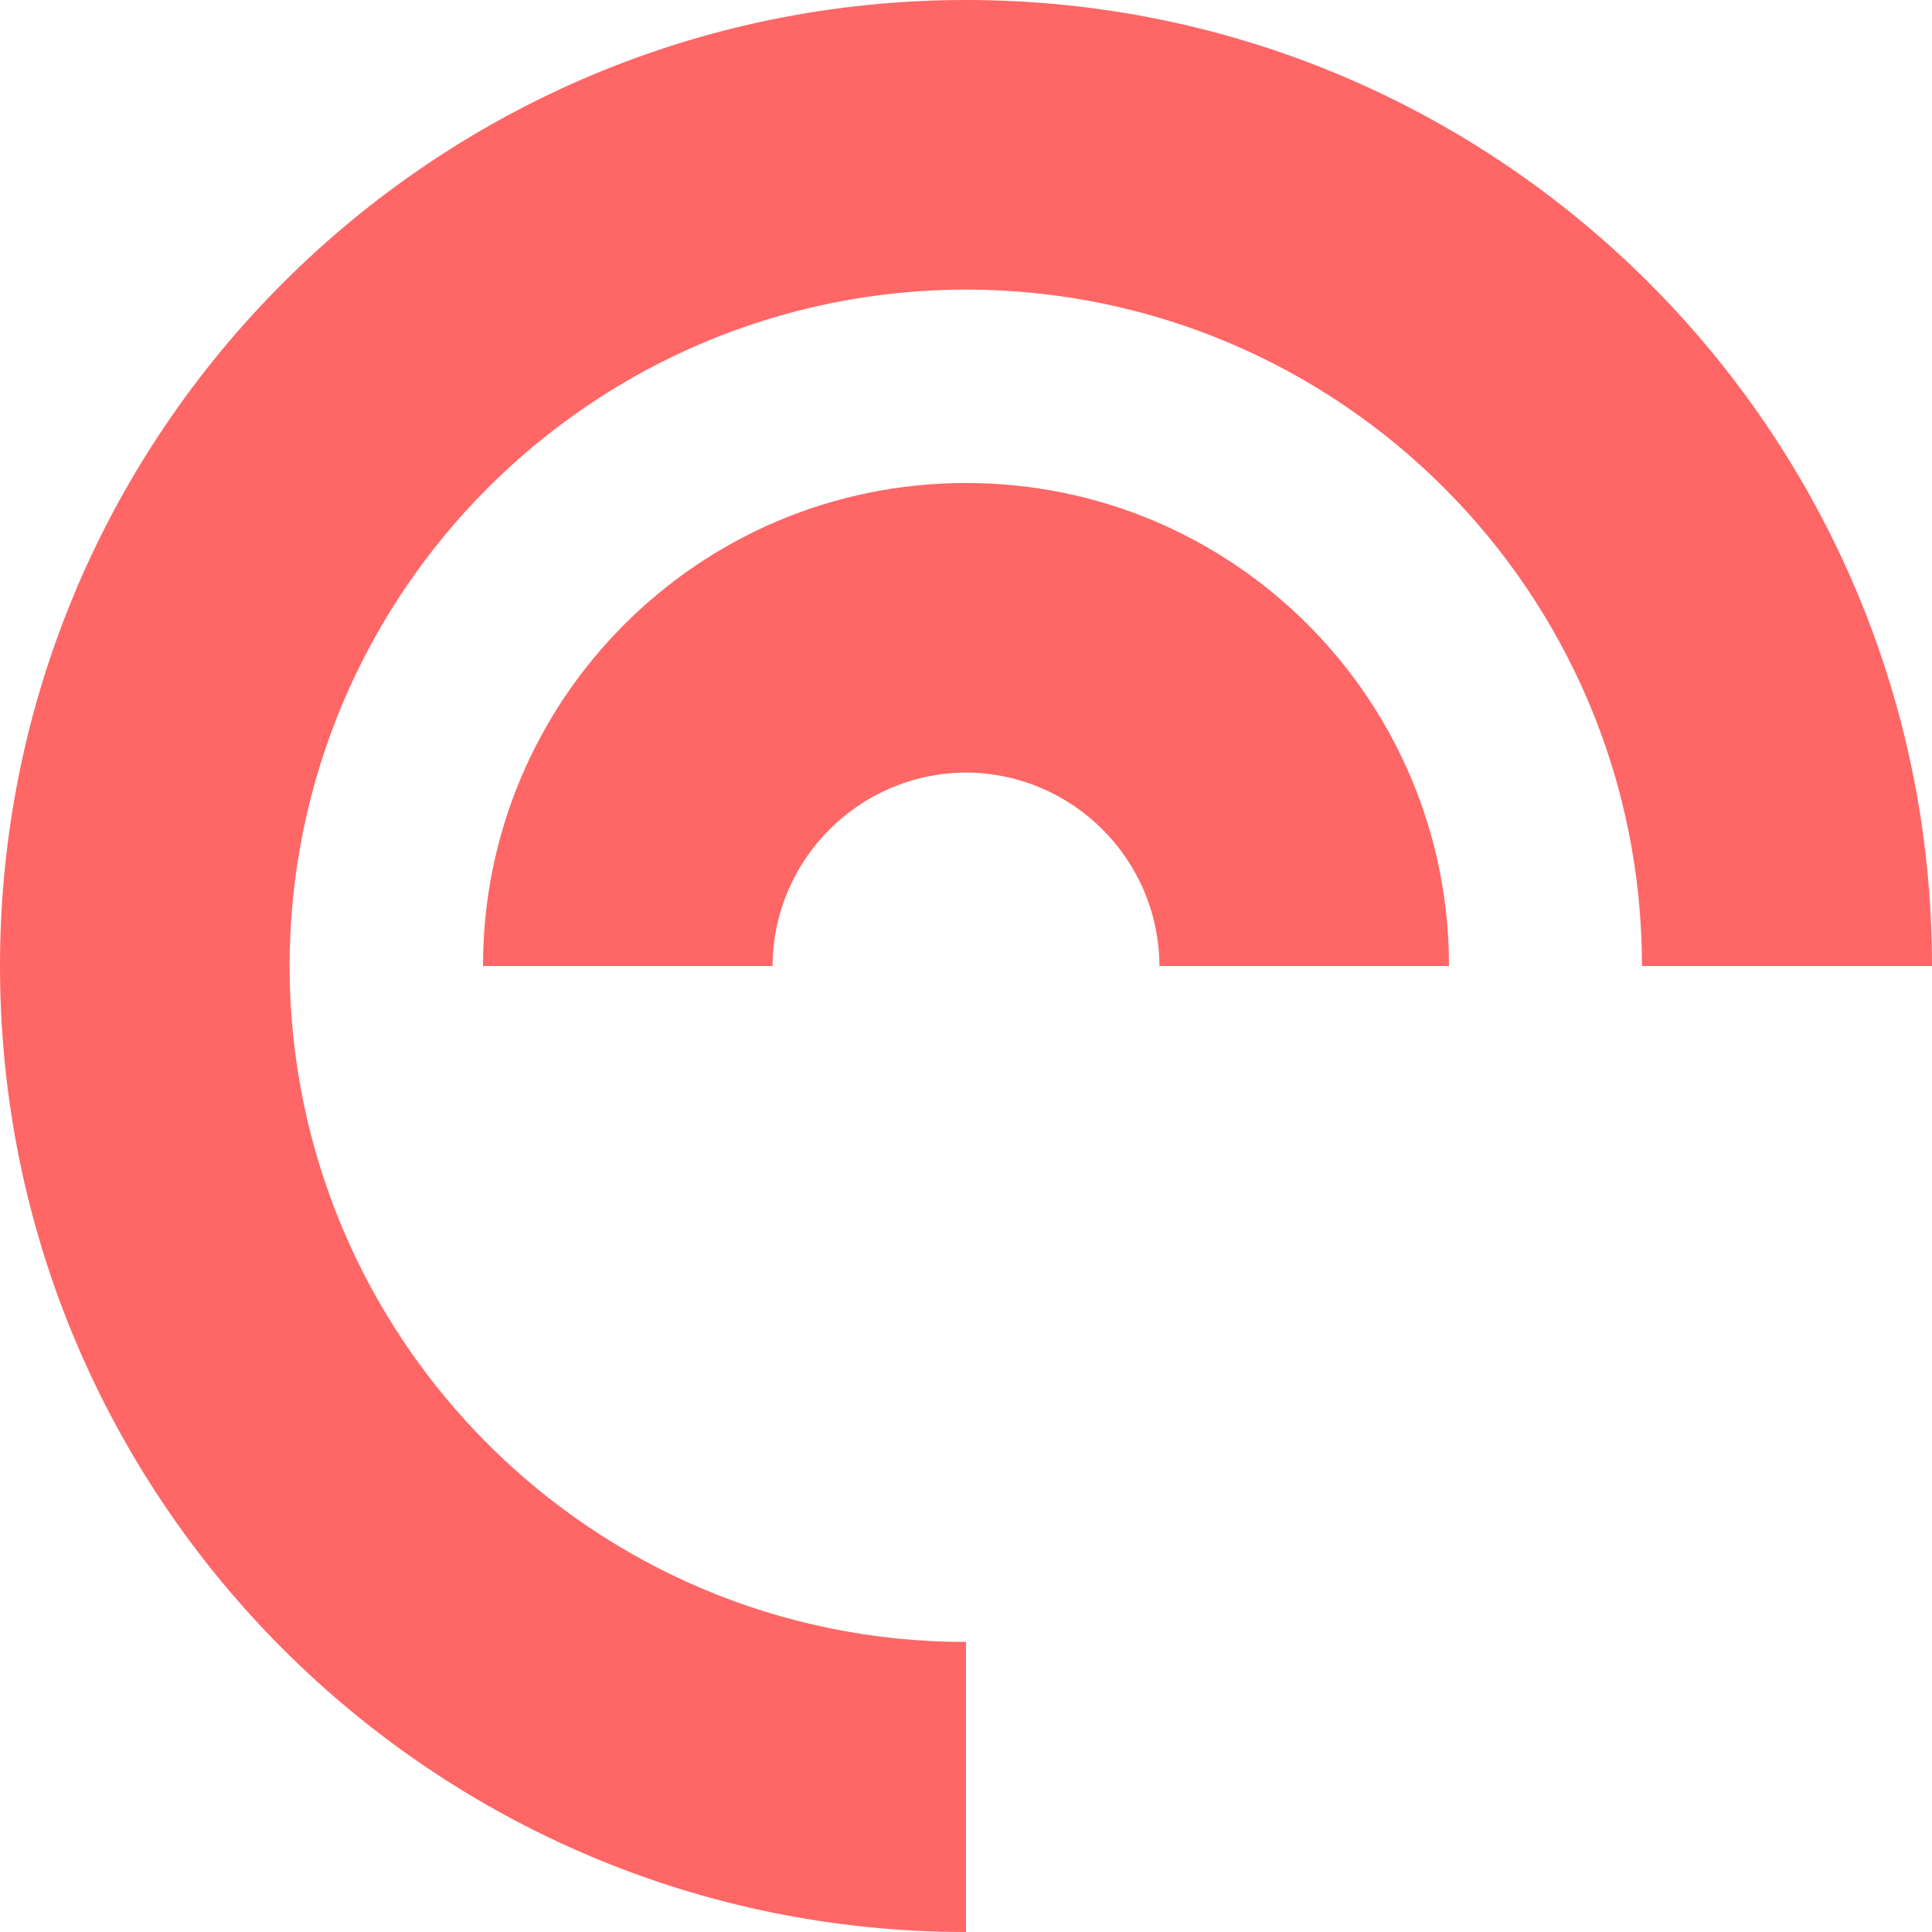 
<svg xmlns="http://www.w3.org/2000/svg" xmlns:xlink="http://www.w3.org/1999/xlink" width="16px" height="16px" viewBox="0 0 16 16" version="1.1">
<g id="surface1">
<path style=" stroke:none;fill-rule:nonzero;fill:#ff6666;fill-opacity:1;" d="M 8 0 C 3.582 0 0 3.582 0 8 C 0 12.418 3.582 16 8 16 L 8 13.598 C 4.906 13.598 2.402 11.094 2.398 8 C 2.402 4.906 4.906 2.402 8 2.398 C 11.094 2.402 13.598 4.906 13.598 8 L 16 8 C 16 3.582 12.418 0 8 0 Z M 8 4 C 5.789 4 4 5.789 4 8 L 6.398 8 C 6.402 7.117 7.117 6.402 8 6.398 C 8.883 6.402 9.598 7.117 9.602 8 L 12 8 C 12 5.789 10.211 4 8 4 Z M 8 4 "/>
</g>
</svg>
